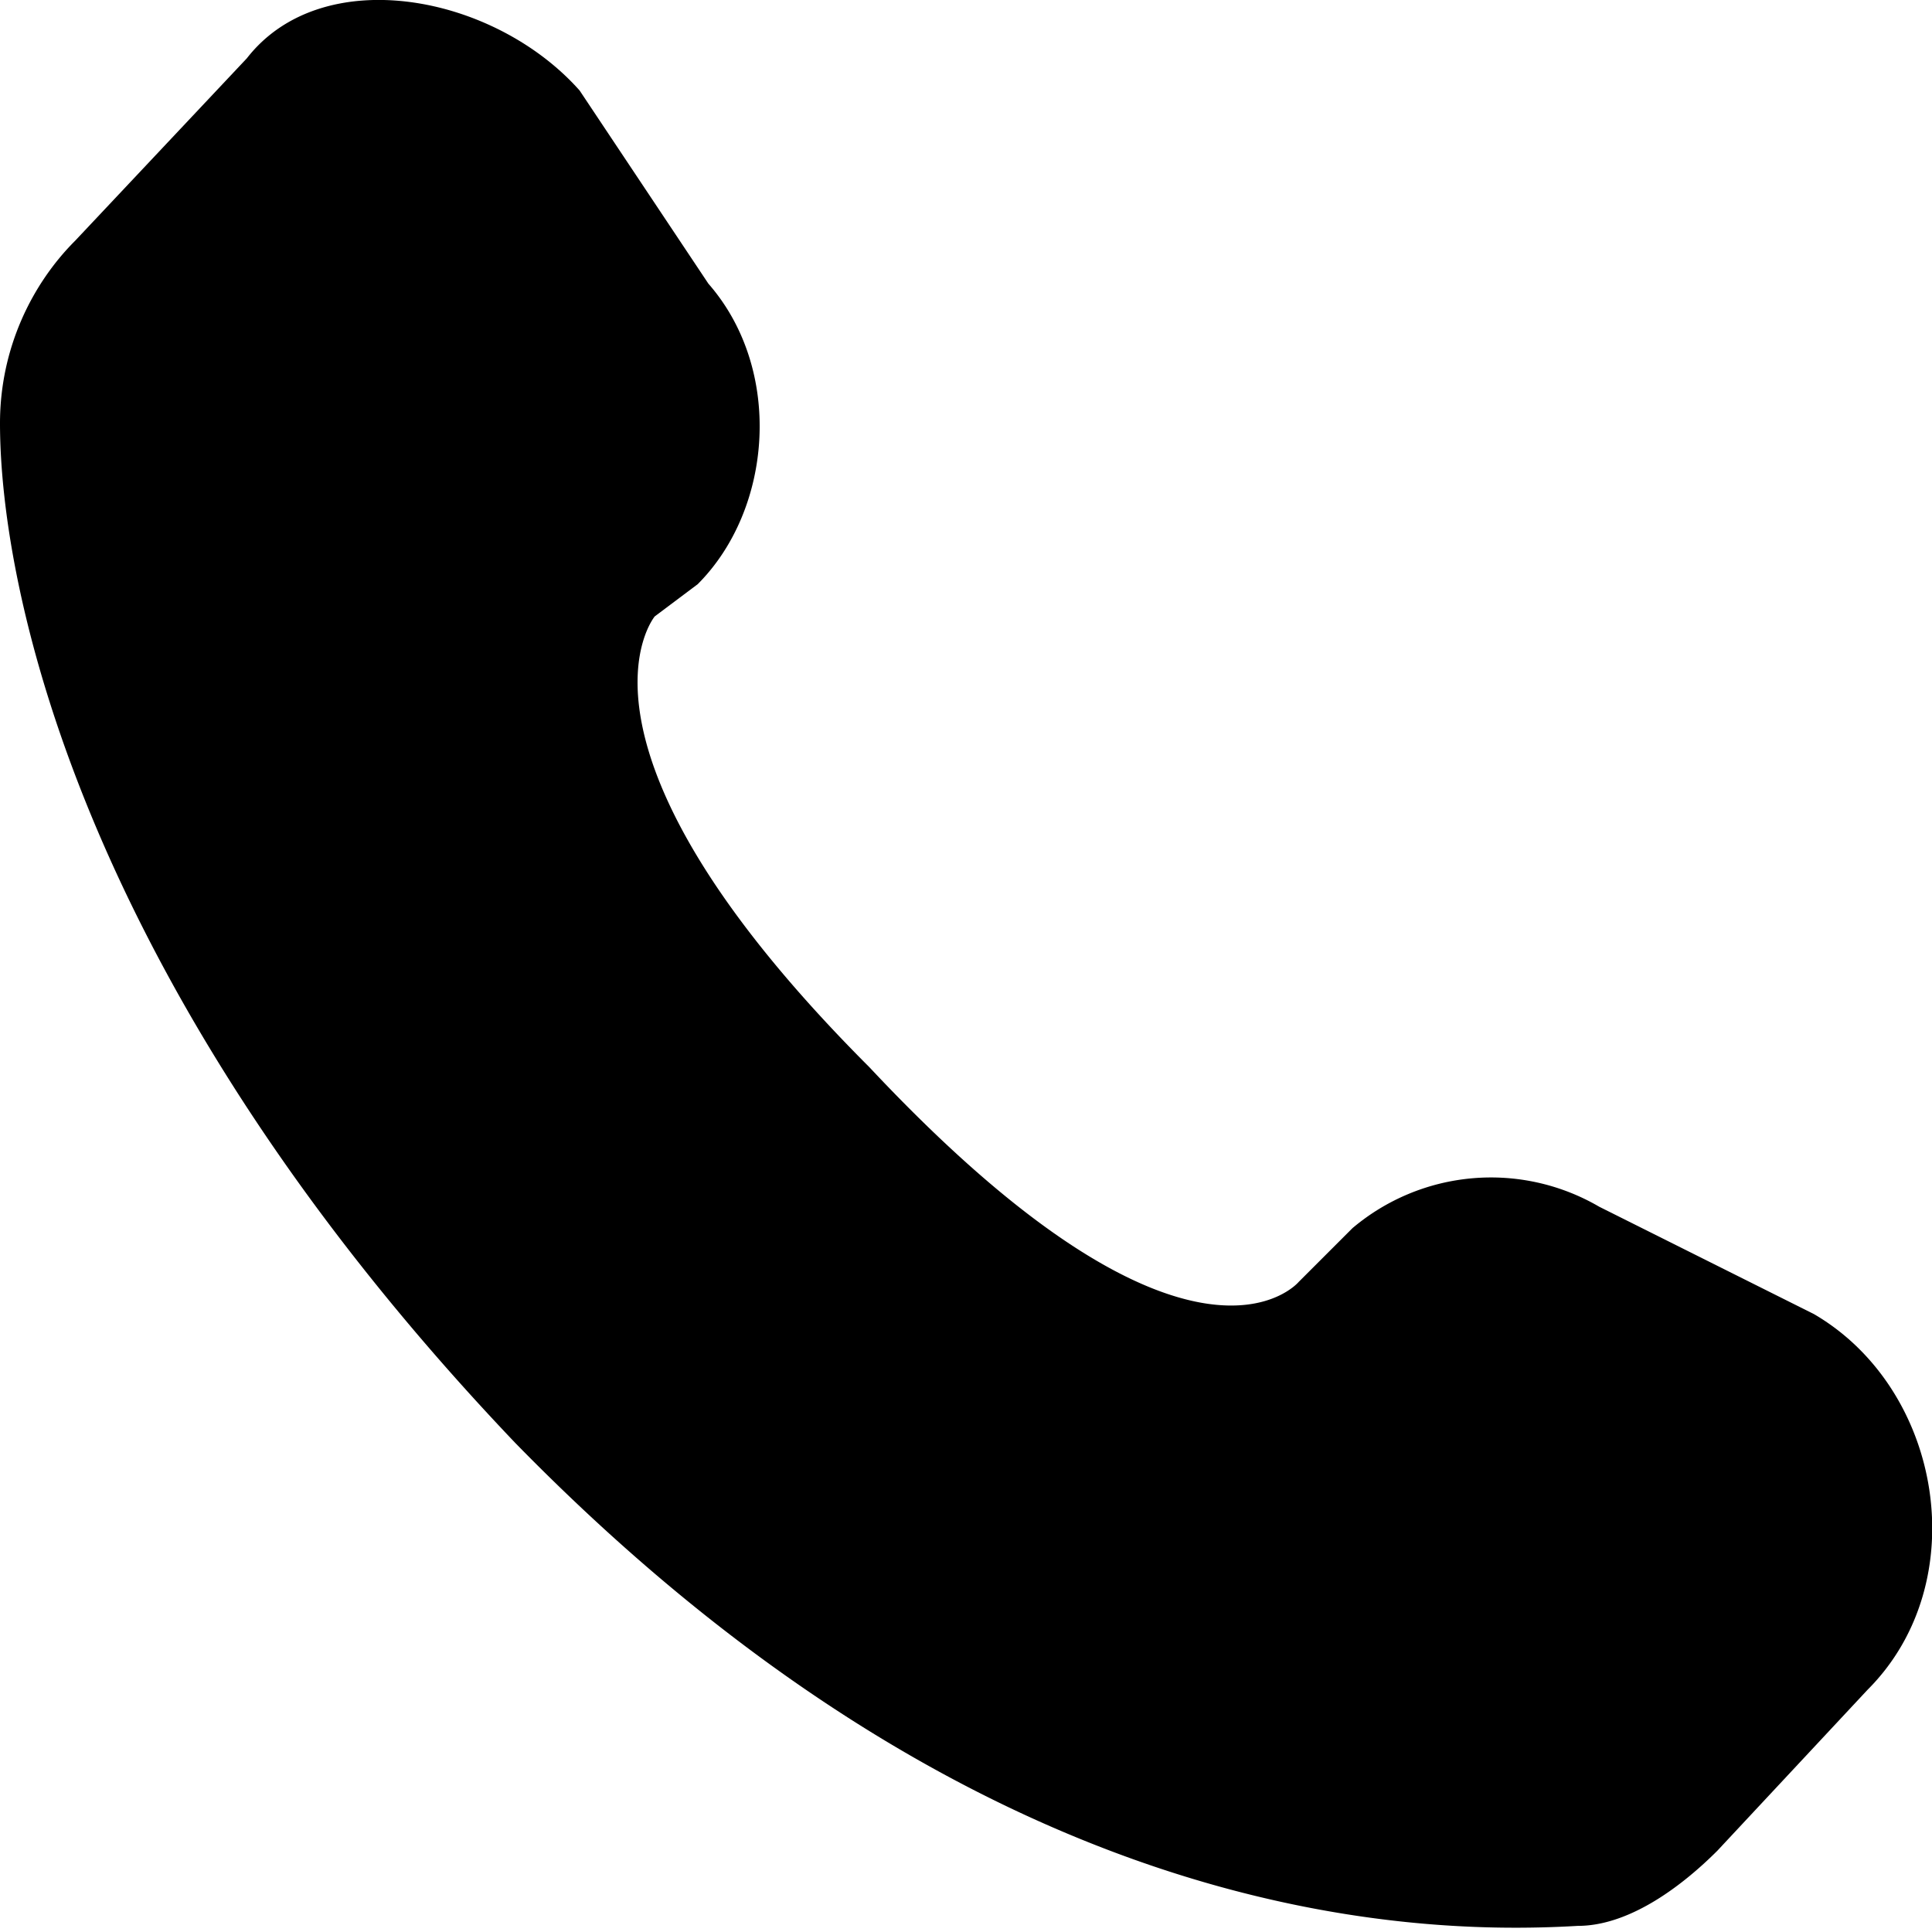 <svg xmlns="http://www.w3.org/2000/svg" width="18" height="18" fill="none"><path fill="#000" d="m12.6 11.443-.5.5s-1 1.2-4-2c-3-3-2-4.2-2-4.2l.4-.3c.7-.7.8-2 .1-2.8L5.4.843c-.8-.9-2.4-1.2-3.1-.3l-1.6 1.7c-.4.4-.7 1-.7 1.7 0 1.6.8 5.3 4.8 9.5 4.3 4.4 8.2 4.6 9.9 4.5.5 0 1-.4 1.3-.7l1.4-1.5c1-1 .7-2.8-.5-3.5l-2-1a2 2 0 0 0-2.3.2Z"/></svg>